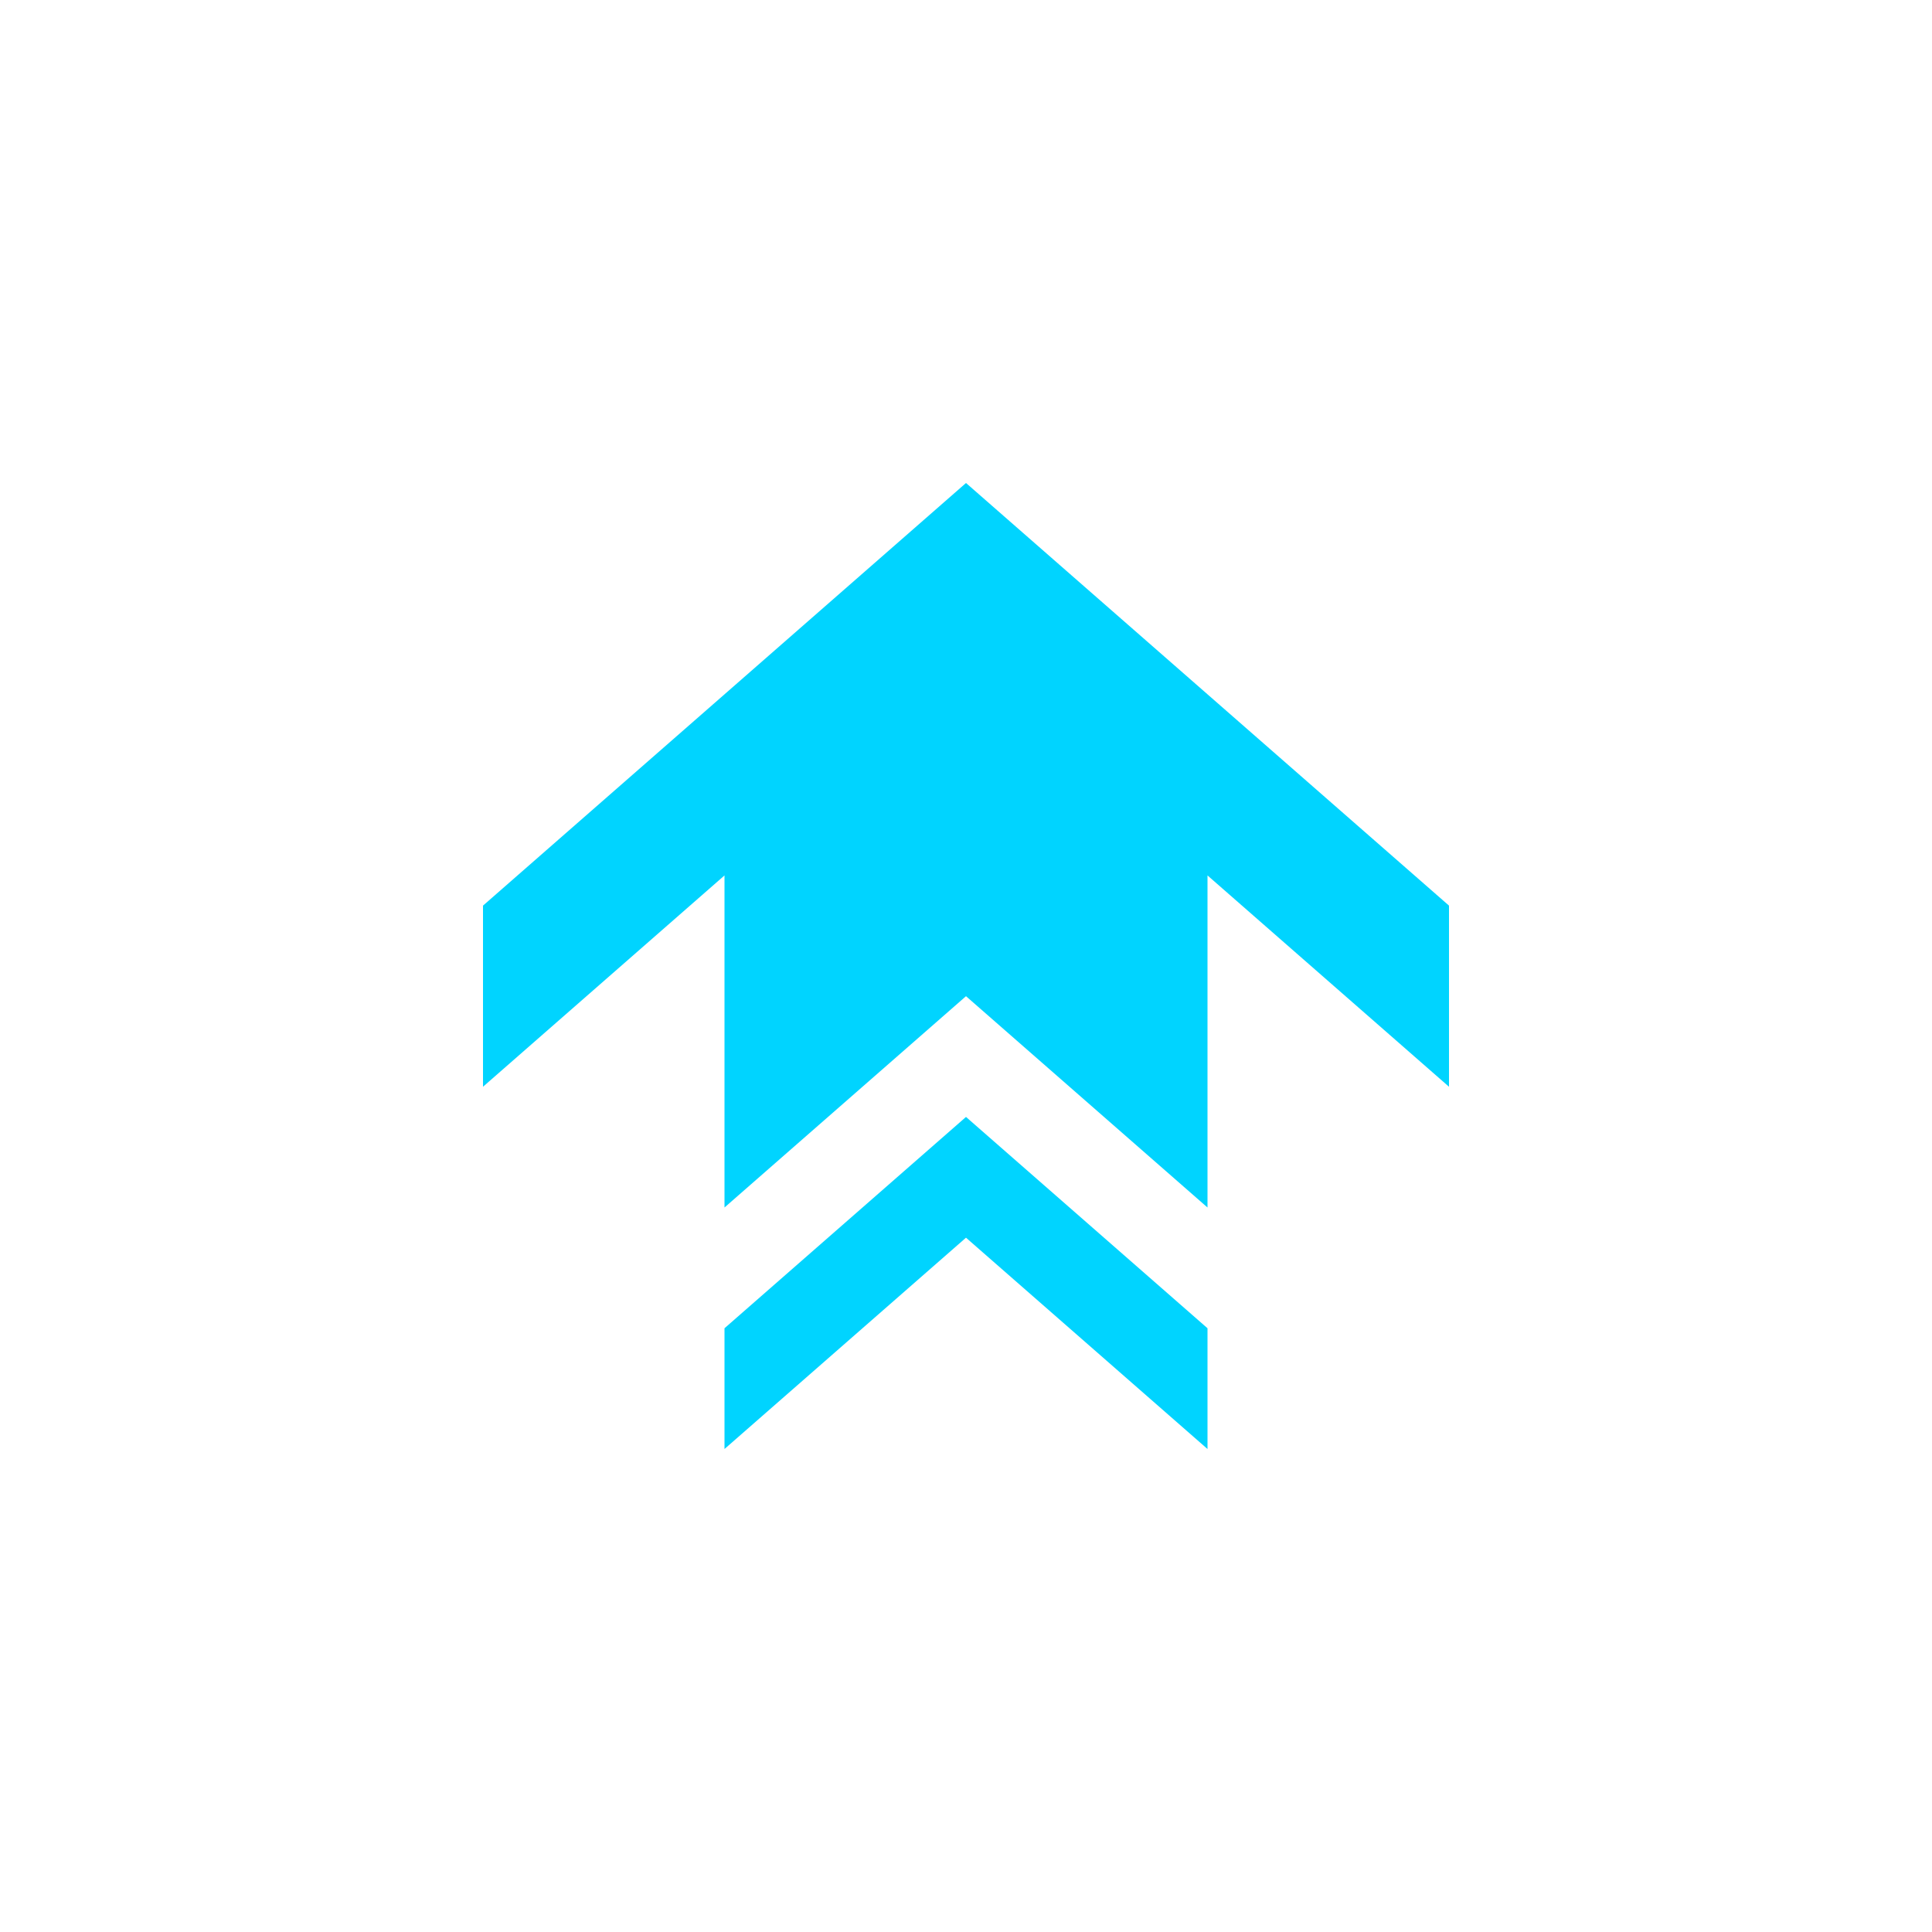 <svg width="64" height="64" fill="none" xmlns="http://www.w3.org/2000/svg"><path d="M16 36v-6l16-14 16 14v6l-8-7v11l-8-7-8 7V29l-8 7z" fill="#00D4FF"/><path d="M24 44v4l8-7 8 7v-4l-8-7-8 7z" fill="#00D4FF"/></svg>